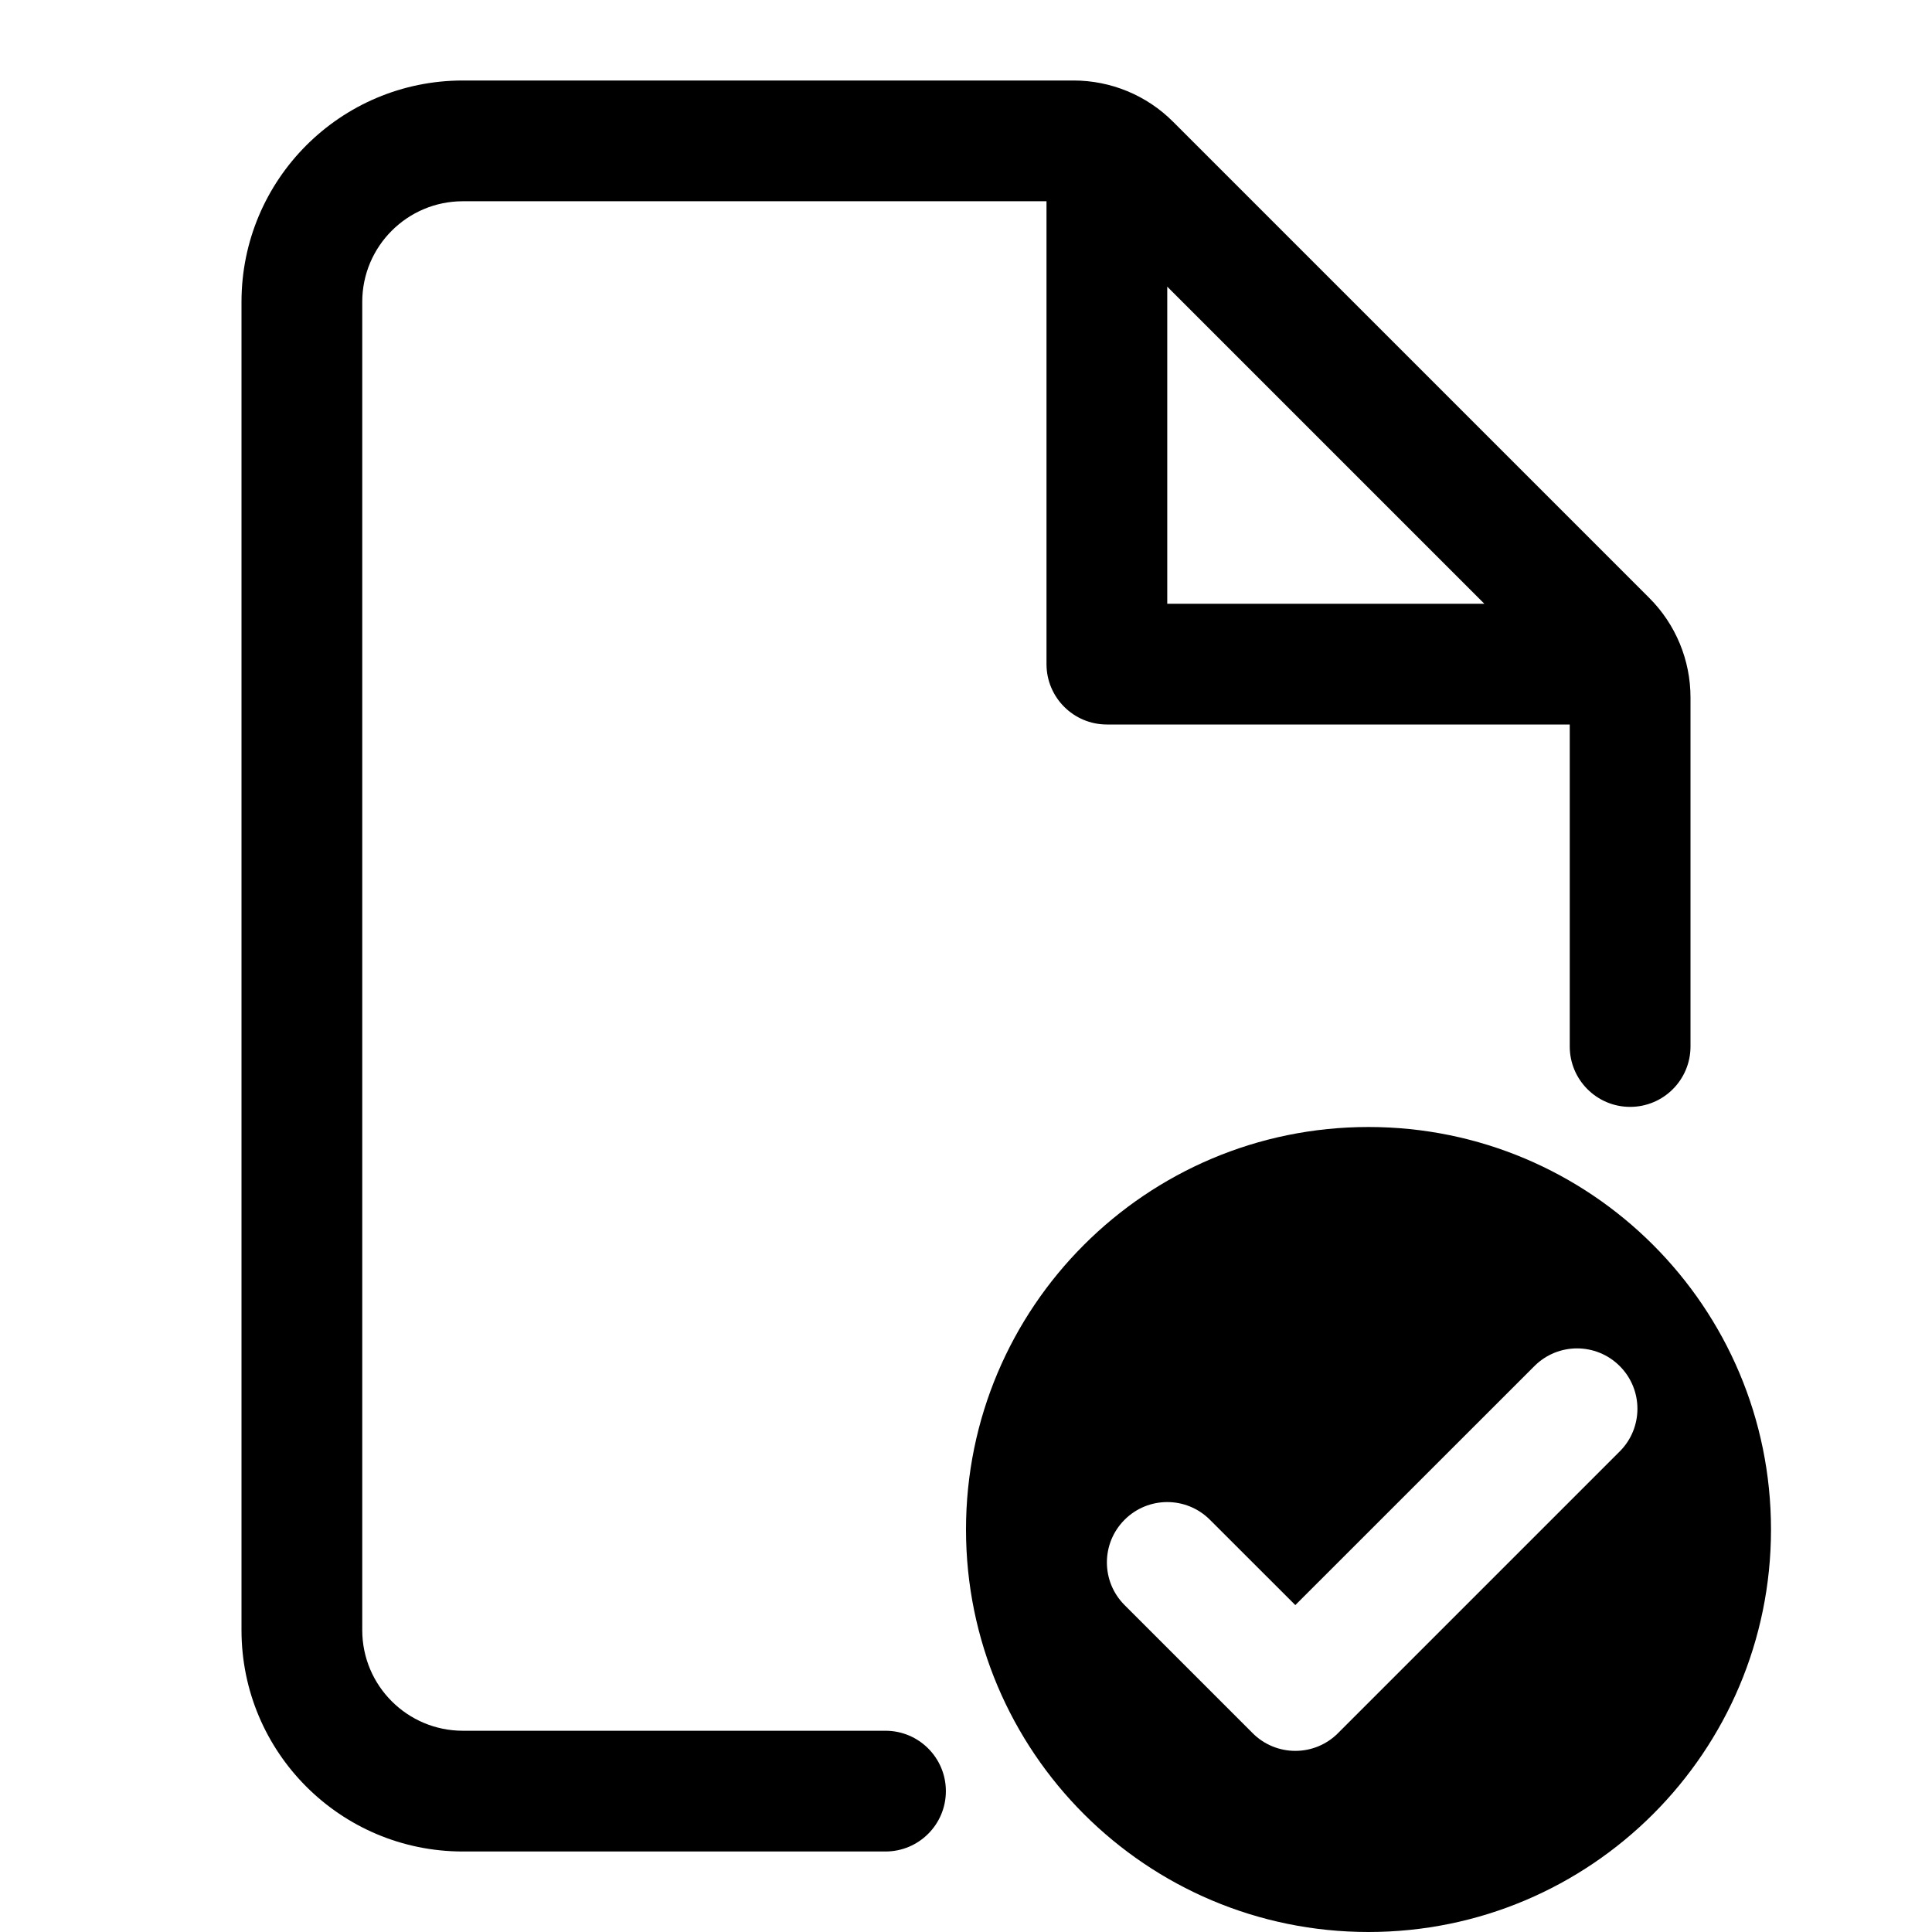 <svg width="24" height="24" viewBox="0 0 24 24" fill="none" xmlns="http://www.w3.org/2000/svg">
<g id="size=24">
<g id="Union">
<path fill-rule="evenodd" clip-rule="evenodd" d="M5.75 2.5C5.06 2.5 4.5 3.06 4.5 3.75V20.25C4.5 20.94 5.06 21.5 5.75 21.5H11C11.414 21.5 11.75 21.836 11.75 22.25C11.75 22.664 11.414 23 11 23H5.75C4.231 23 3 21.769 3 20.25V3.75C3 2.231 4.231 1 5.75 1H13.336C13.8 1 14.245 1.184 14.573 1.513L20.487 7.427C20.816 7.755 21 8.2 21 8.664V13C21 13.414 20.664 13.75 20.25 13.75C19.836 13.75 19.5 13.414 19.5 13V9H13.75C13.336 9 13 8.664 13 8.25V2.5H5.75ZM14.5 3.561L18.439 7.5H14.5V3.561Z" fill="black"/>
<path fill-rule="evenodd" clip-rule="evenodd" d="M22 19C22 21.761 19.761 24 17 24C14.239 24 12 21.761 12 19C12 16.239 14.239 14 17 14C19.761 14 22 16.239 22 19ZM20.121 16.97C20.414 17.263 20.414 17.737 20.121 18.03L16.621 21.53C16.481 21.671 16.29 21.75 16.091 21.75C15.892 21.75 15.701 21.671 15.561 21.53L13.97 19.939C13.677 19.646 13.677 19.172 13.97 18.879C14.263 18.586 14.737 18.586 15.03 18.879L16.091 19.939L19.061 16.97C19.354 16.677 19.828 16.677 20.121 16.97Z" fill="black"/>
</g>
</g>
</svg>
